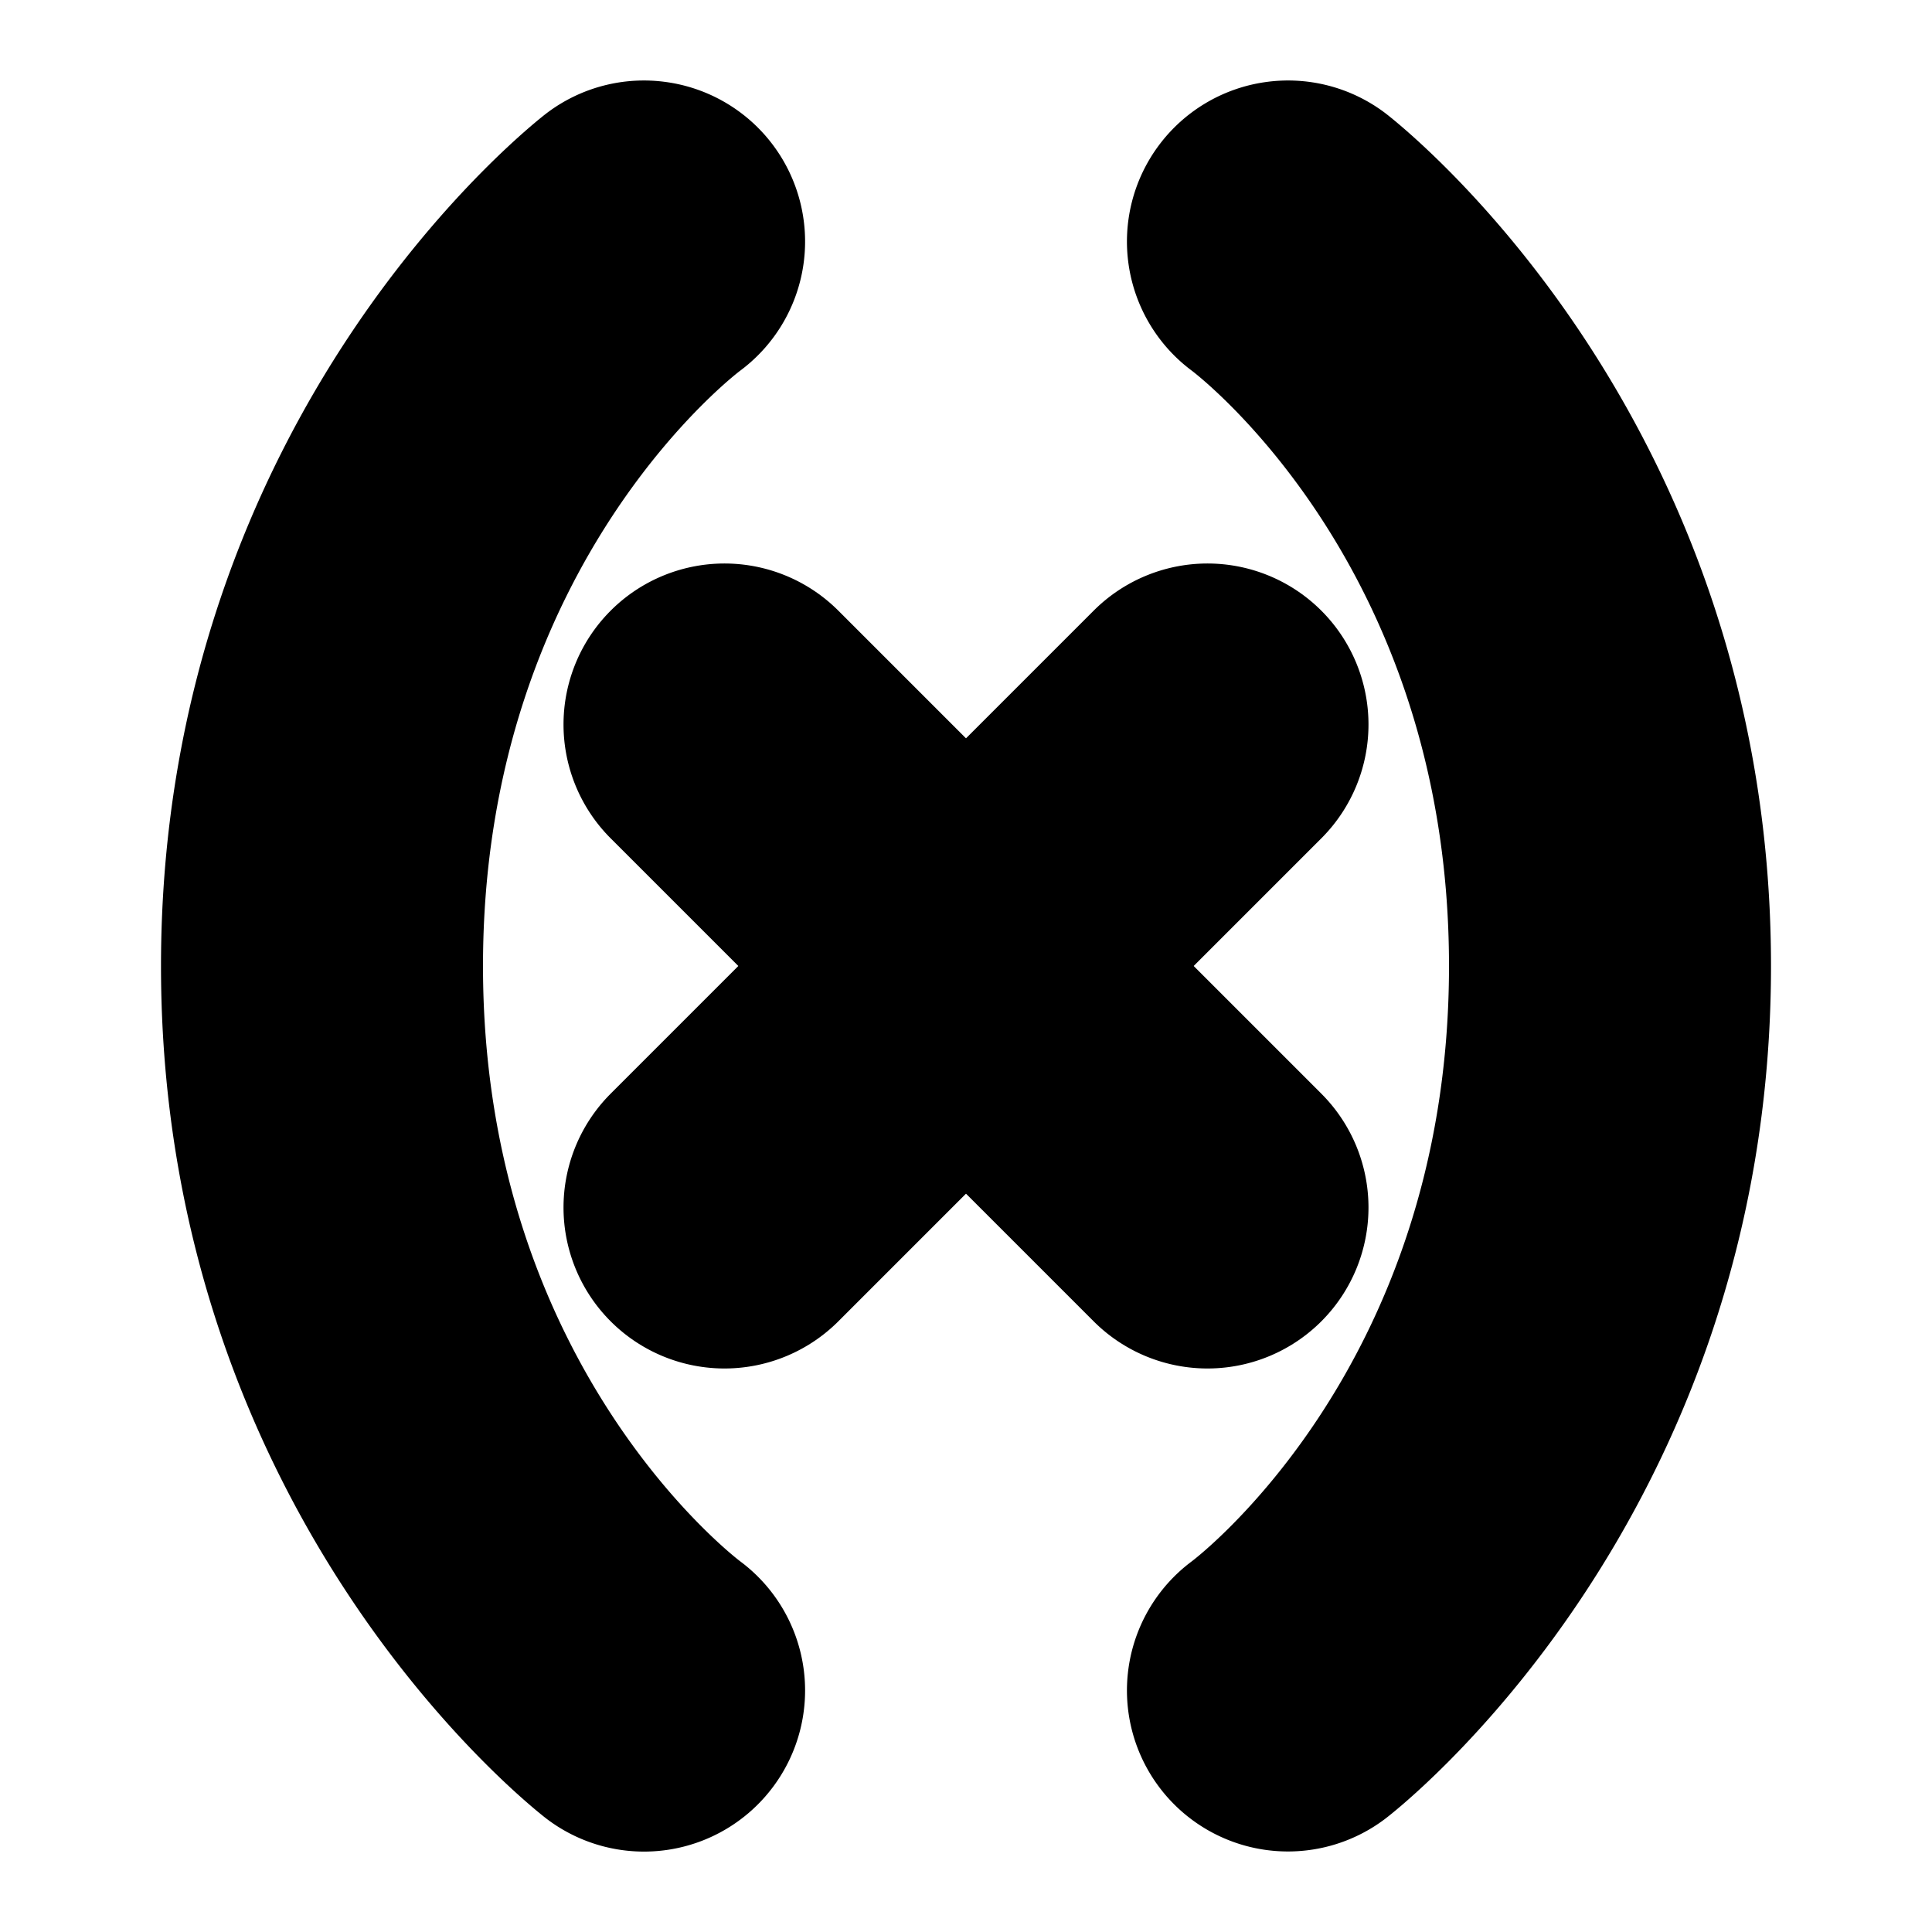 <?xml version="1.0" encoding="UTF-8" standalone="no"?>
<svg
   width="24"
   height="24"
   viewBox="0 0 24 24"
   fill="none"
   stroke="currentColor"
   stroke-width="2"
   stroke-linecap="round"
   stroke-linejoin="round"
   version="1.1"
   id="svg10"
   xmlns="http://www.w3.org/2000/svg"
   xmlns:svg="http://www.w3.org/2000/svg">
  <defs
     id="defs14" />
  <path
     style="color:#000000;fill:#000000;-inkscape-stroke:none"
     d="M 8.141,2.01 A 1,1 0 0 0 7.4,2.199 C 7.4,2.199 3,5.556 3,12 c 0,6.444 4.4,9.801 4.4,9.801 A 1,1 0 0 0 8.801,21.6 1,1 0 0 0 8.6,20.199 C 8.6,20.199 5,17.556 5,12 5,6.444 8.6,3.801 8.6,3.801 A 1,1 0 0 0 8.801,2.4 1,1 0 0 0 8.141,2.01 Z"
     id="path2" />
  <path
     style="color:#000000;fill:#000000;-inkscape-stroke:none"
     d="m 15.859,2.01 a 1,1 0 0 0 -0.66,0.391 1,1 0 0 0 0.201,1.4 C 15.4,3.801 19,6.444 19,12 c 0,5.556 -3.6,8.199 -3.6,8.199 a 1,1 0 0 0 -0.201,1.4 1,1 0 0 0 1.4,0.201 C 16.6,21.801 21,18.444 21,12 21,5.556 16.6,2.199 16.6,2.199 A 1,1 0 0 0 15.859,2.01 Z"
     id="path4" />
  <path
     style="color:#000000;fill:#000000;-inkscape-stroke:none"
     d="M 15,8 A 1,1 0 0 0 14.293,8.293 L 8.293,14.293 a 1,1 0 0 0 0,1.414 1,1 0 0 0 1.414,0 L 15.707,9.707 a 1,1 0 0 0 0,-1.414 A 1,1 0 0 0 15,8 Z"
     id="line6" />
  <path
     style="color:#000000;fill:#000000;-inkscape-stroke:none"
     d="m 9,8 a 1,1 0 0 0 -0.707,0.293 1,1 0 0 0 0,1.414 l 6,6 a 1,1 0 0 0 1.414,0 1,1 0 0 0 0,-1.414 L 9.707,8.293 A 1,1 0 0 0 9,8 Z"
     id="line8" />
</svg>
